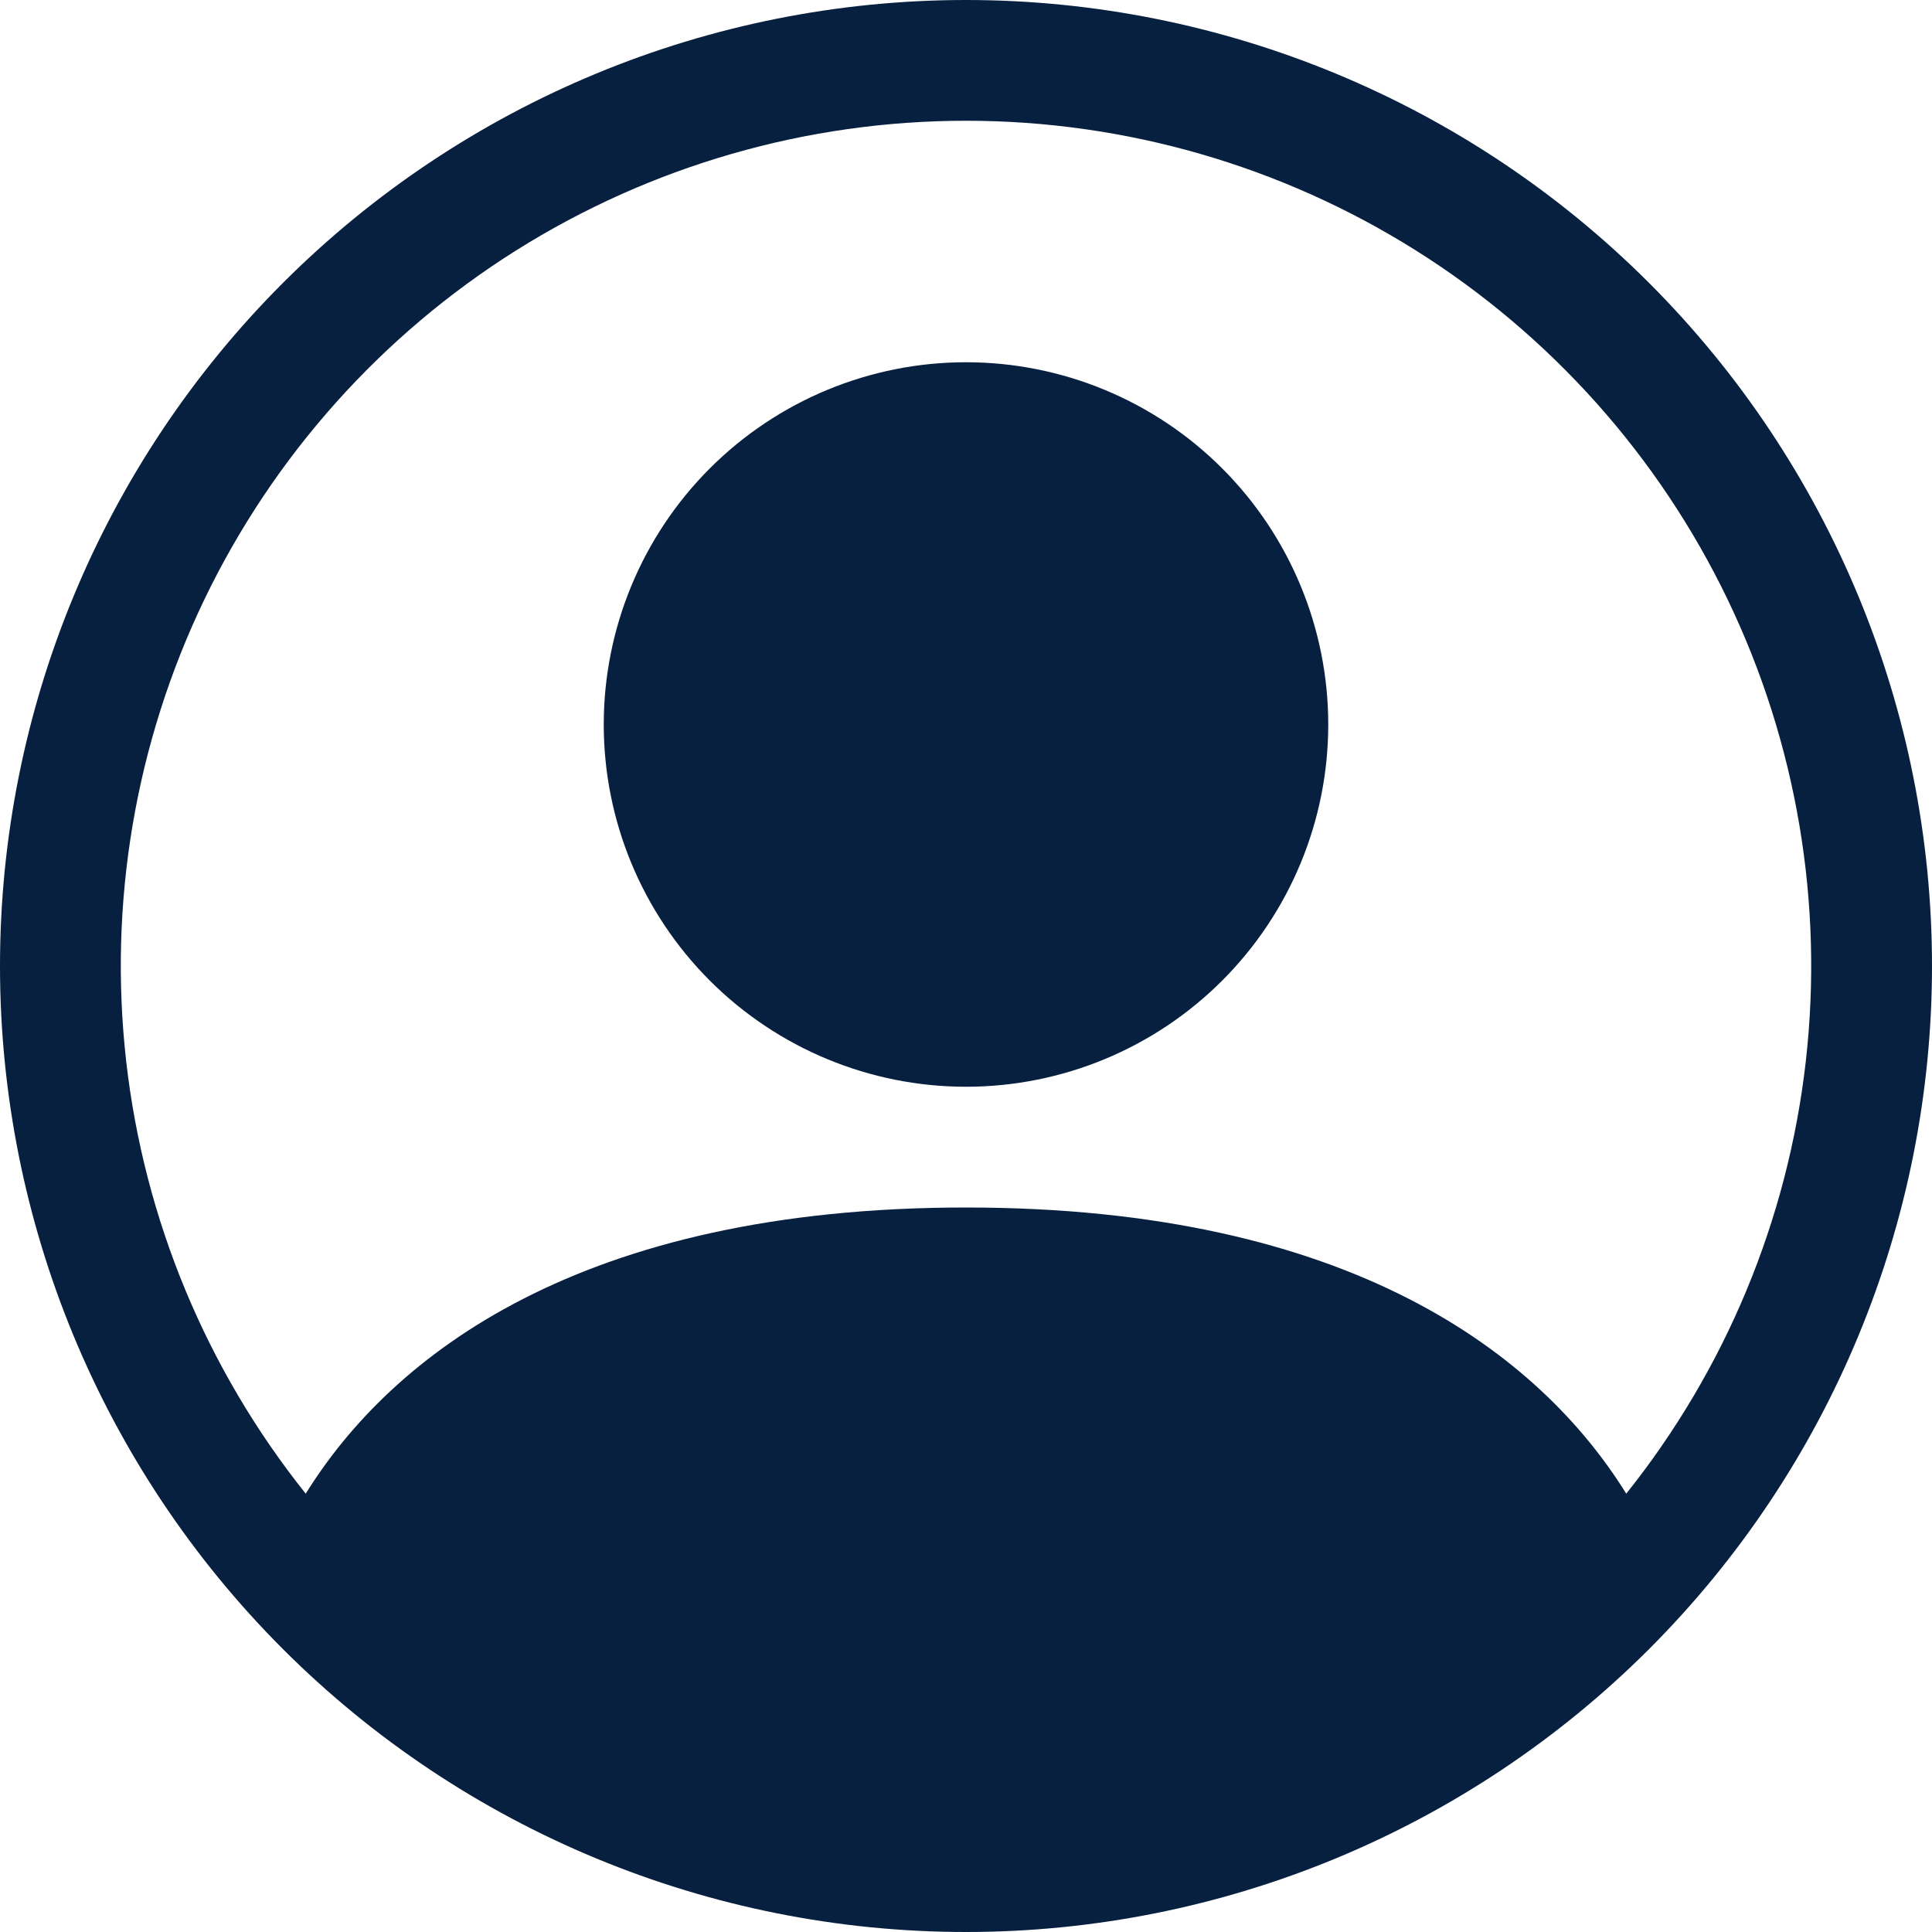 <svg width="50" height="50" viewBox="0 0 50 50" fill="none" xmlns="http://www.w3.org/2000/svg">
<g id="icon:people">
<path id="Vector" d="M34.375 18.75C34.375 21.236 33.387 23.621 31.629 25.379C29.871 27.137 27.486 28.125 25 28.125C22.514 28.125 20.129 27.137 18.371 25.379C16.613 23.621 15.625 21.236 15.625 18.75C15.625 16.264 16.613 13.879 18.371 12.121C20.129 10.363 22.514 9.375 25 9.375C27.486 9.375 29.871 10.363 31.629 12.121C33.387 13.879 34.375 16.264 34.375 18.75Z" fill="#07203F"/>
<path id="Vector_2" fill-rule="evenodd" clip-rule="evenodd" d="M0 25C0 18.37 2.634 12.011 7.322 7.322C12.011 2.634 18.37 0 25 0C31.63 0 37.989 2.634 42.678 7.322C47.366 12.011 50 18.37 50 25C50 31.63 47.366 37.989 42.678 42.678C37.989 47.366 31.63 50 25 50C18.37 50 12.011 47.366 7.322 42.678C2.634 37.989 0 31.63 0 25ZM25 3.125C20.881 3.125 16.845 4.289 13.357 6.481C9.87 8.674 7.073 11.807 5.287 15.519C3.502 19.232 2.801 23.373 3.266 27.466C3.73 31.559 5.341 35.438 7.912 38.656C10.131 35.081 15.016 31.25 25 31.25C34.984 31.25 39.866 35.078 42.087 38.656C44.659 35.438 46.27 31.559 46.734 27.466C47.199 23.373 46.498 19.232 44.713 15.519C42.927 11.807 40.13 8.674 36.642 6.481C33.155 4.289 29.119 3.125 25 3.125Z" fill="#07203F"/>
</g>
</svg>
